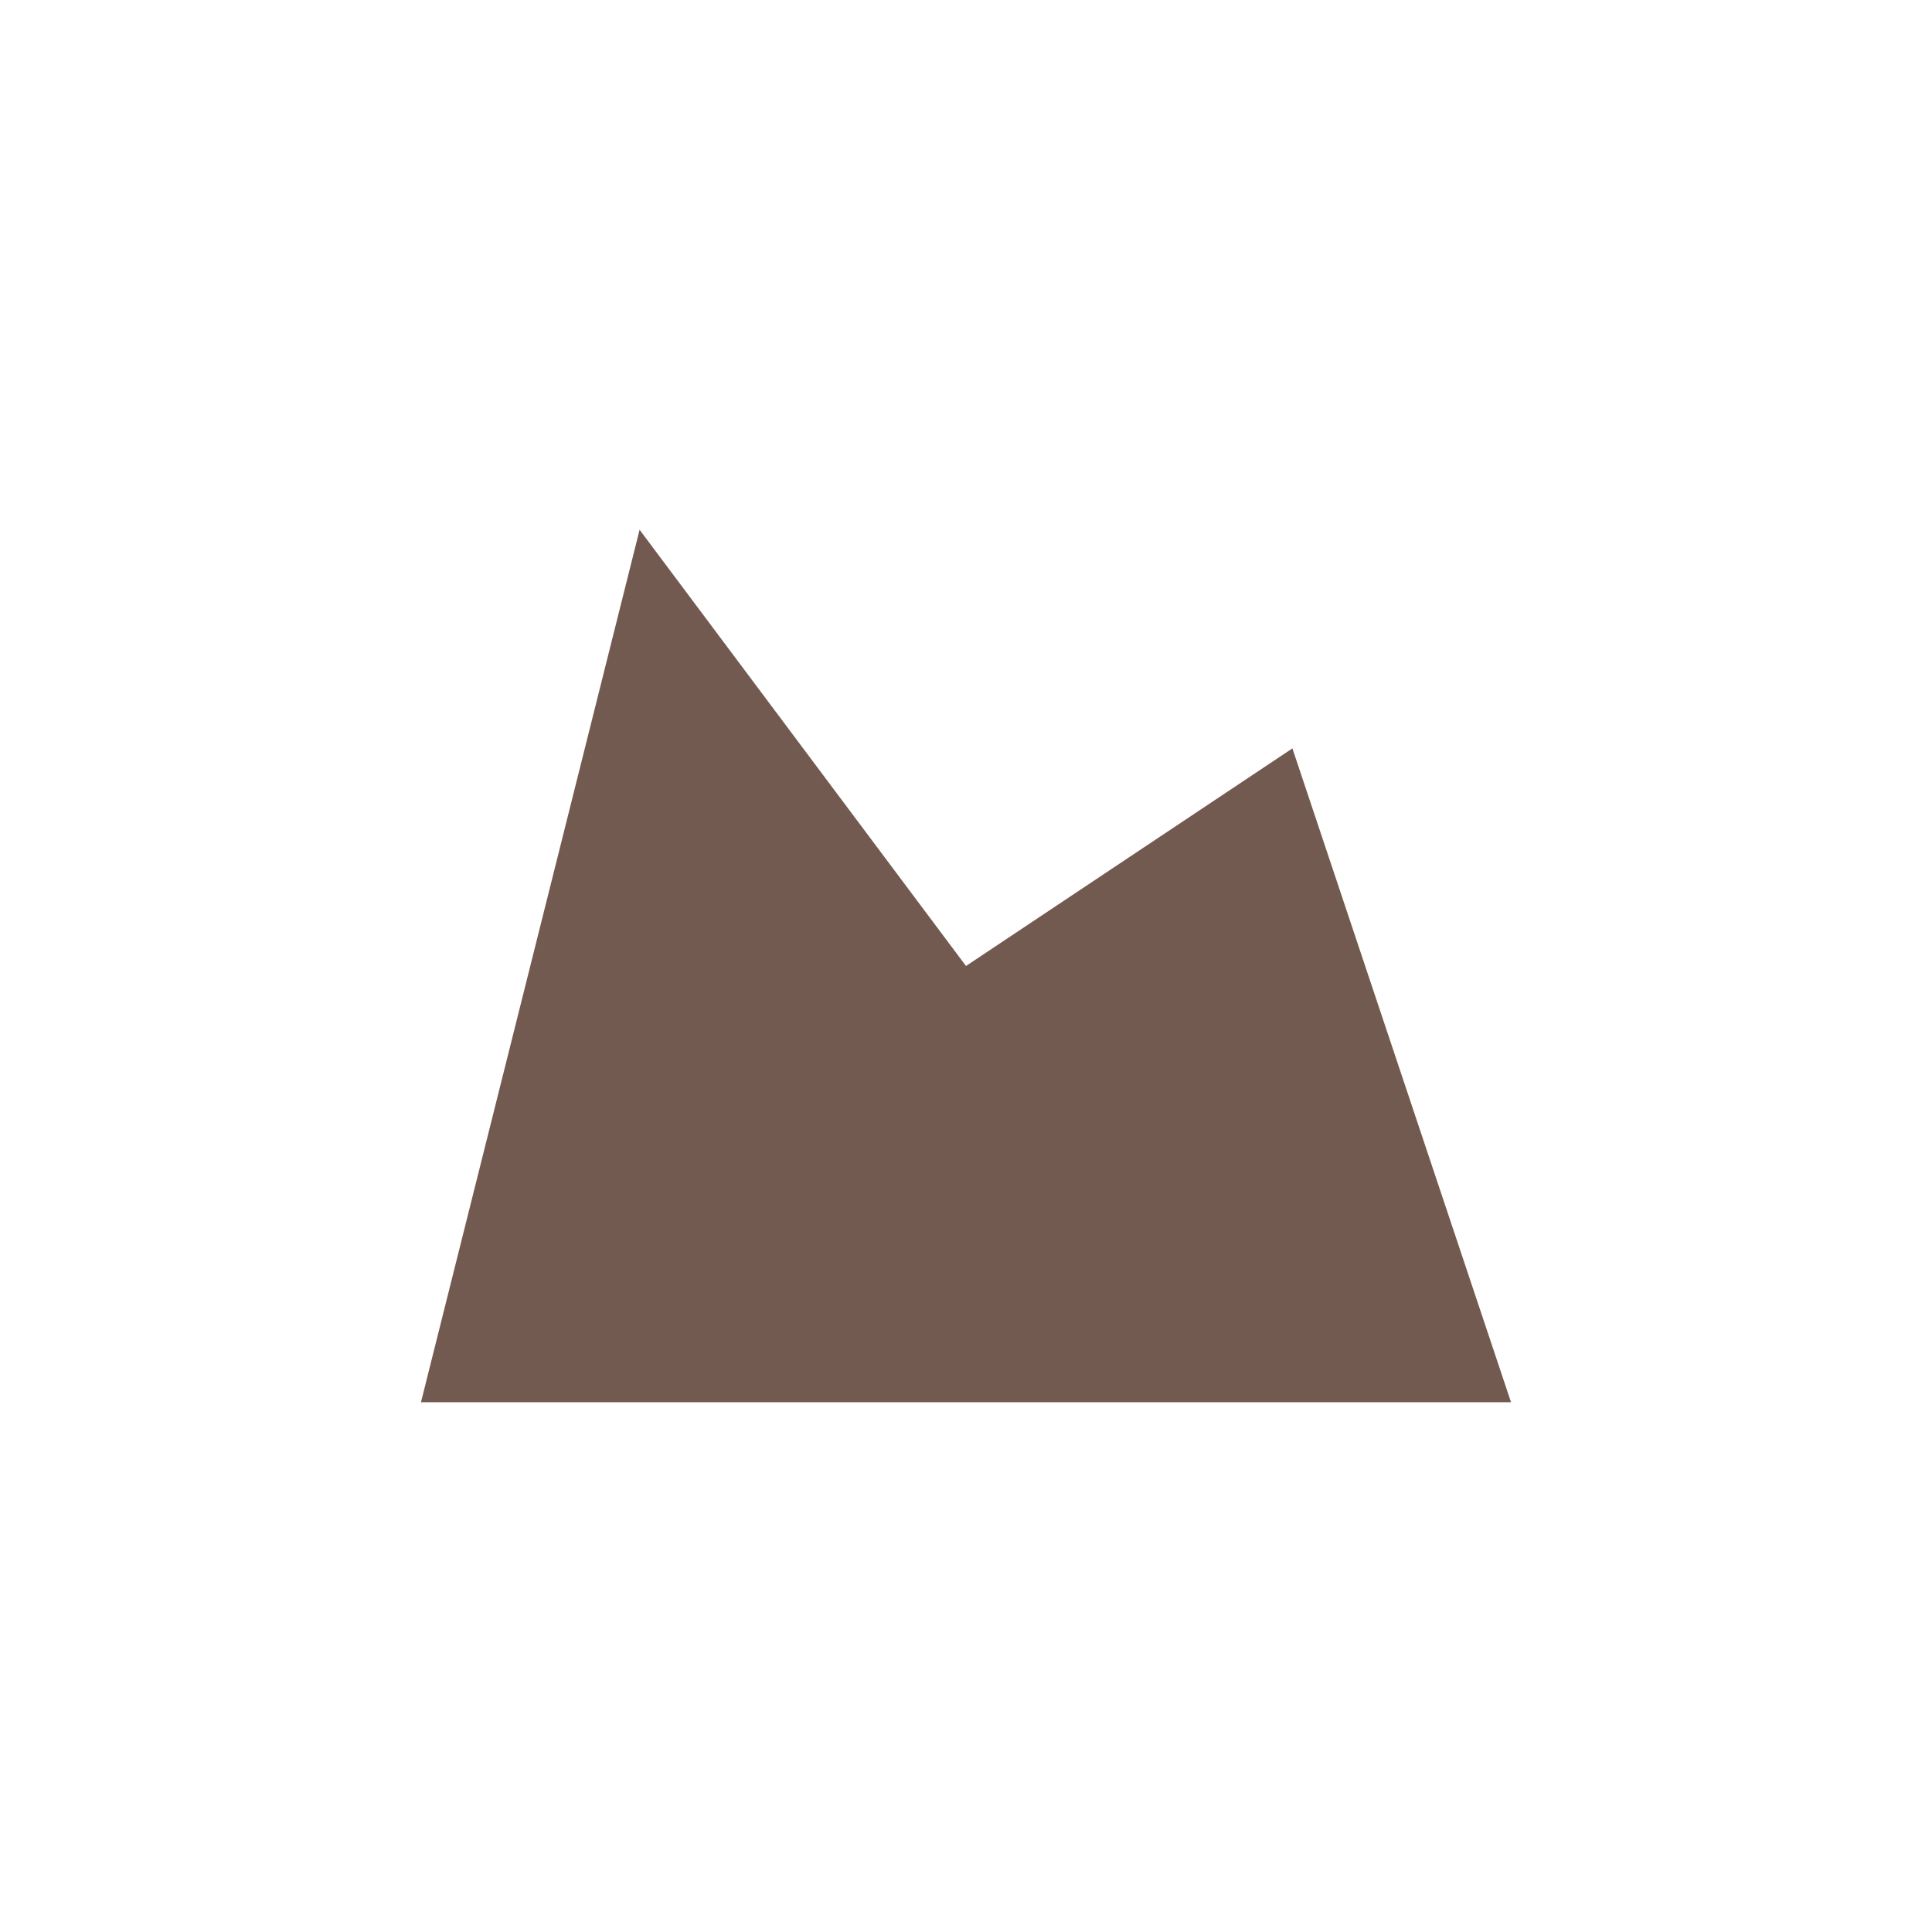 <svg xmlns="http://www.w3.org/2000/svg" viewBox="0 0 19 19" height="19" width="19"><title>peak-15.svg</title><rect fill="none" x="0" y="0" width="19" height="19"></rect><path fill="#725a50" transform="translate(2 2)" d="M2.14,11.79H12.86L10.71,5.36,7.5,7.5,4.29,3.21Z"></path></svg>